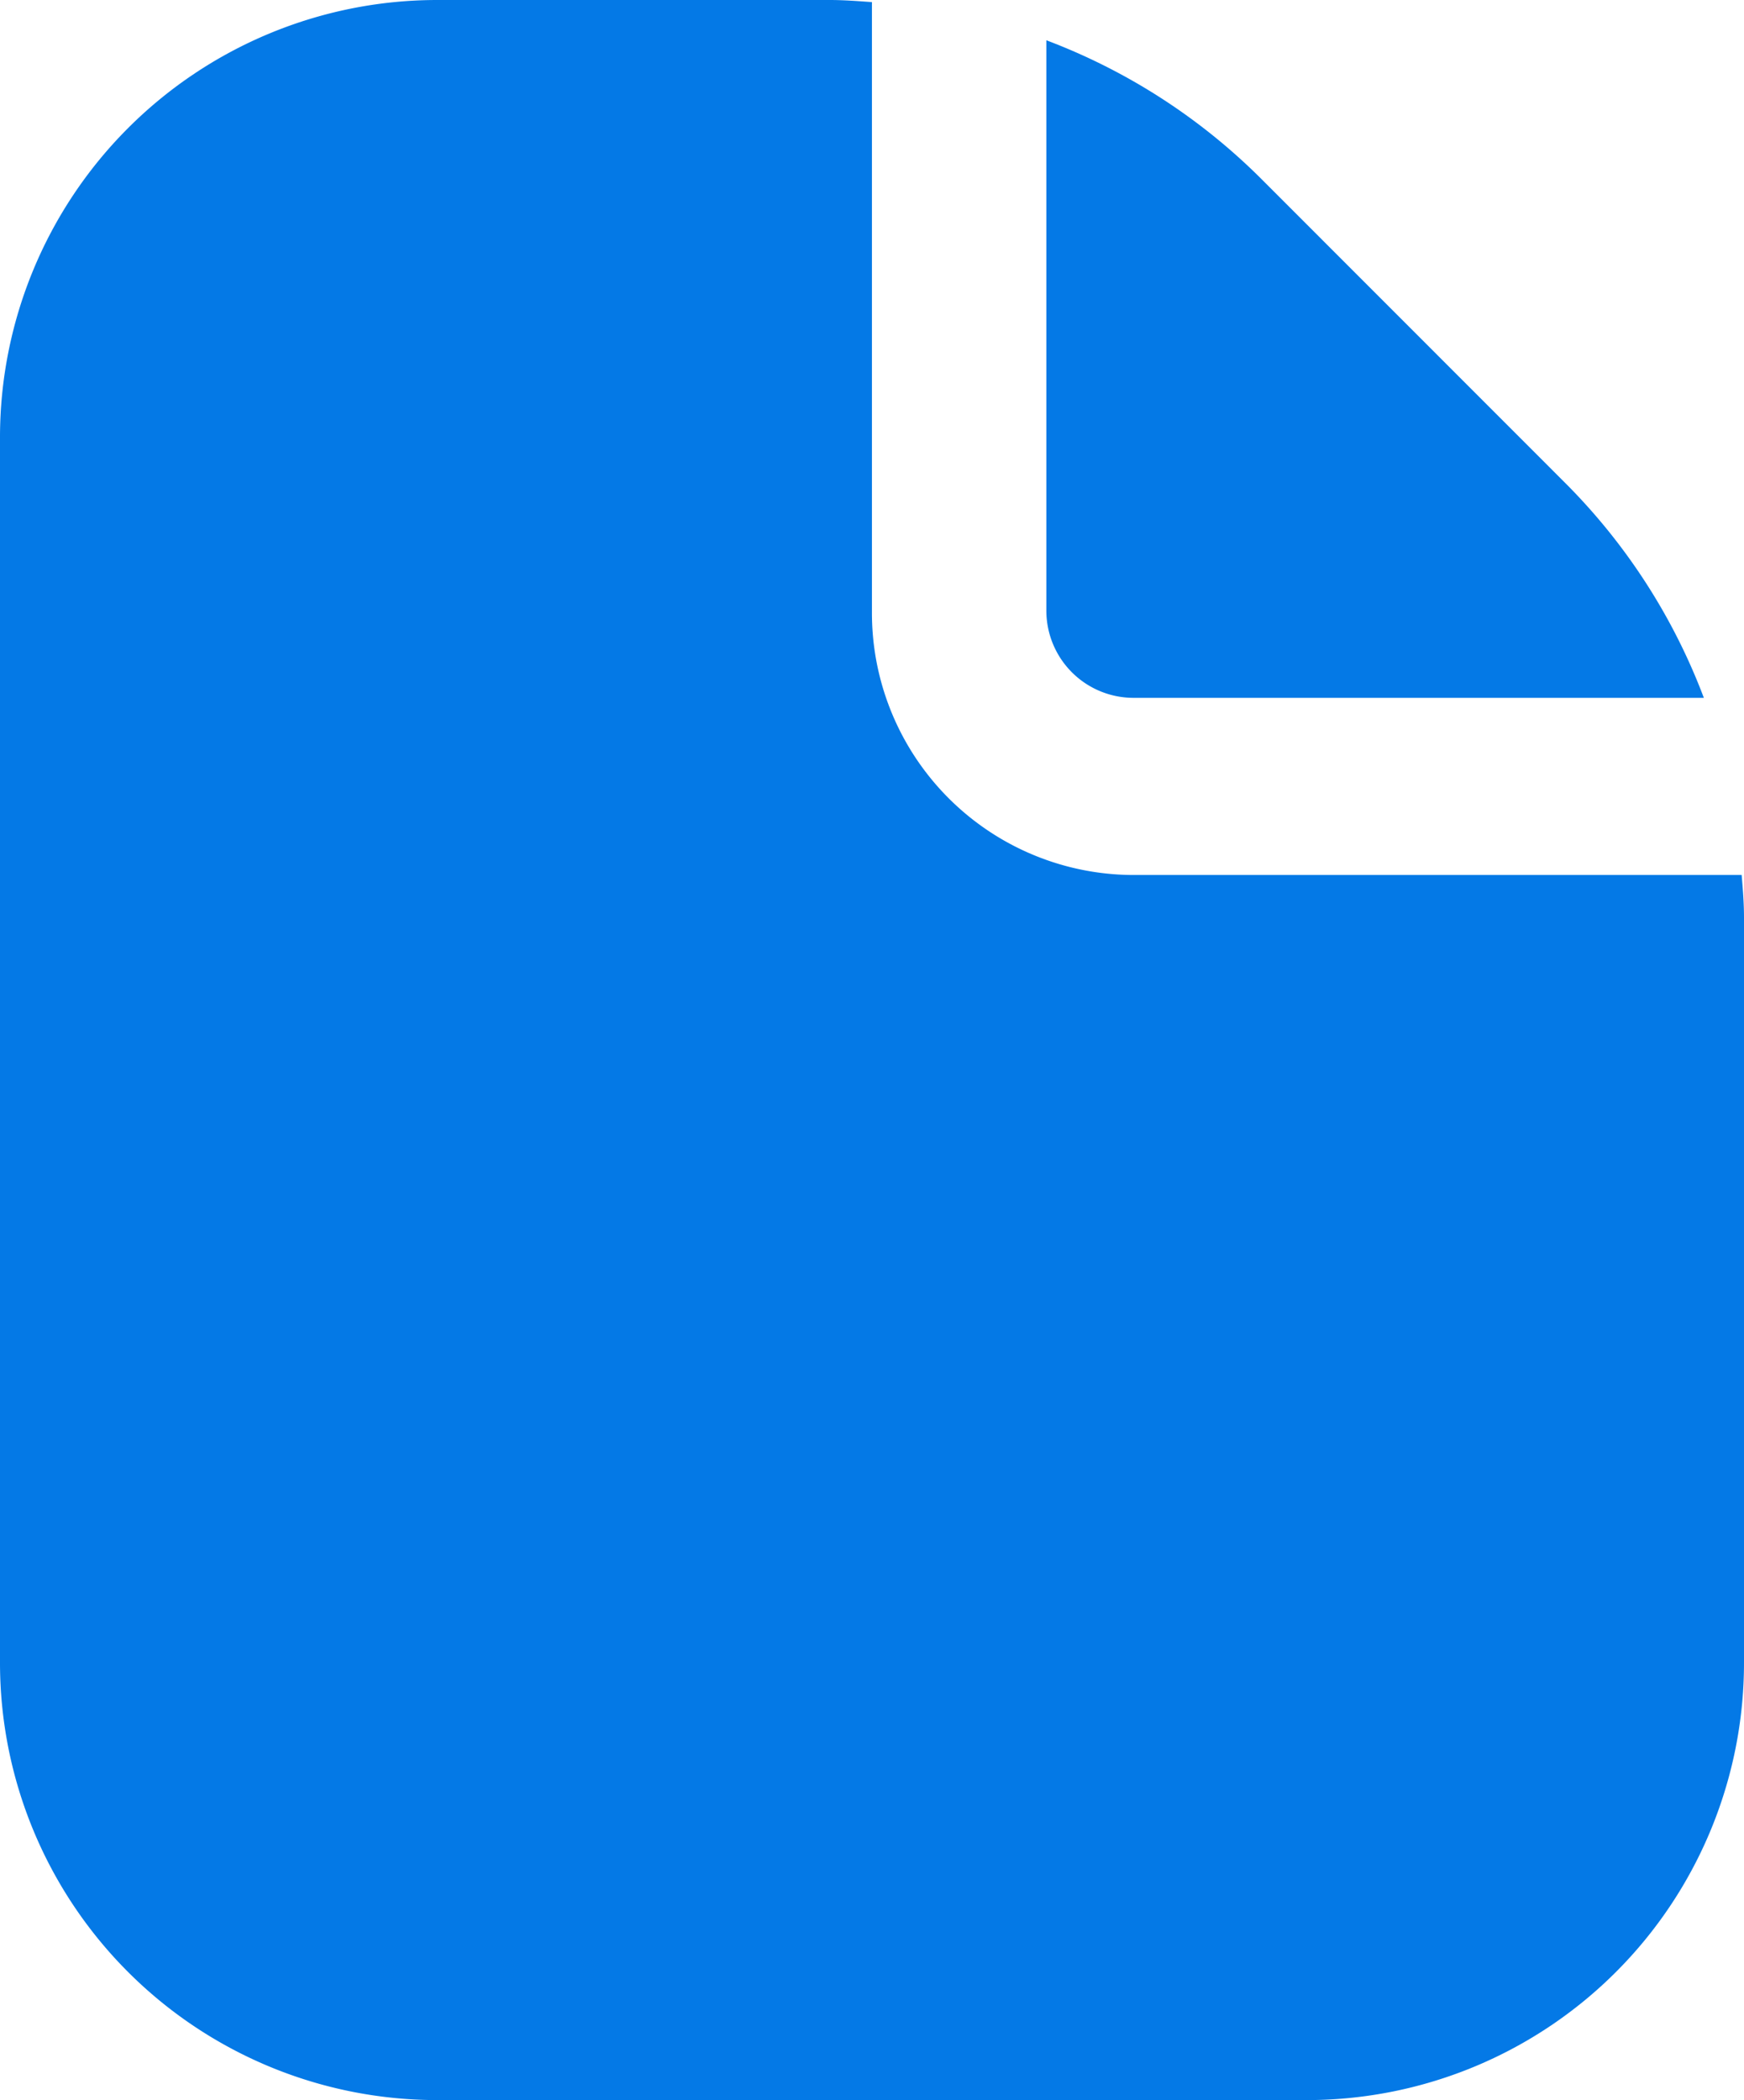 <svg xmlns="http://www.w3.org/2000/svg" width="14.119" height="17" viewBox="0 0 14.119 17">
  <g id="icon-popup" transform="translate(-53 -176)">
    <path id="Path_101" data-name="Path 101" d="M14.706,5.783h4.617A4.909,4.909,0,0,0,18.2,4.043L15.74,1.582A4.925,4.925,0,0,0,14,.46V5.077A.706.706,0,0,0,14.706,5.783Z" transform="translate(47.471 175.866)" fill="#0479e6"/>
    <path id="Path_102" data-name="Path 102" d="M16.1,7.083H11.177A2.121,2.121,0,0,1,9.059,4.958V.017C8.946.009,8.832,0,8.717,0H5.53A3.54,3.54,0,0,0,2,3.542v9.917A3.54,3.54,0,0,0,5.53,17h7.059a3.54,3.54,0,0,0,3.53-3.542V7.427C16.119,7.311,16.11,7.2,16.1,7.083Z" transform="translate(51 176)" fill="#0479e6"/>
  </g>
</svg>
